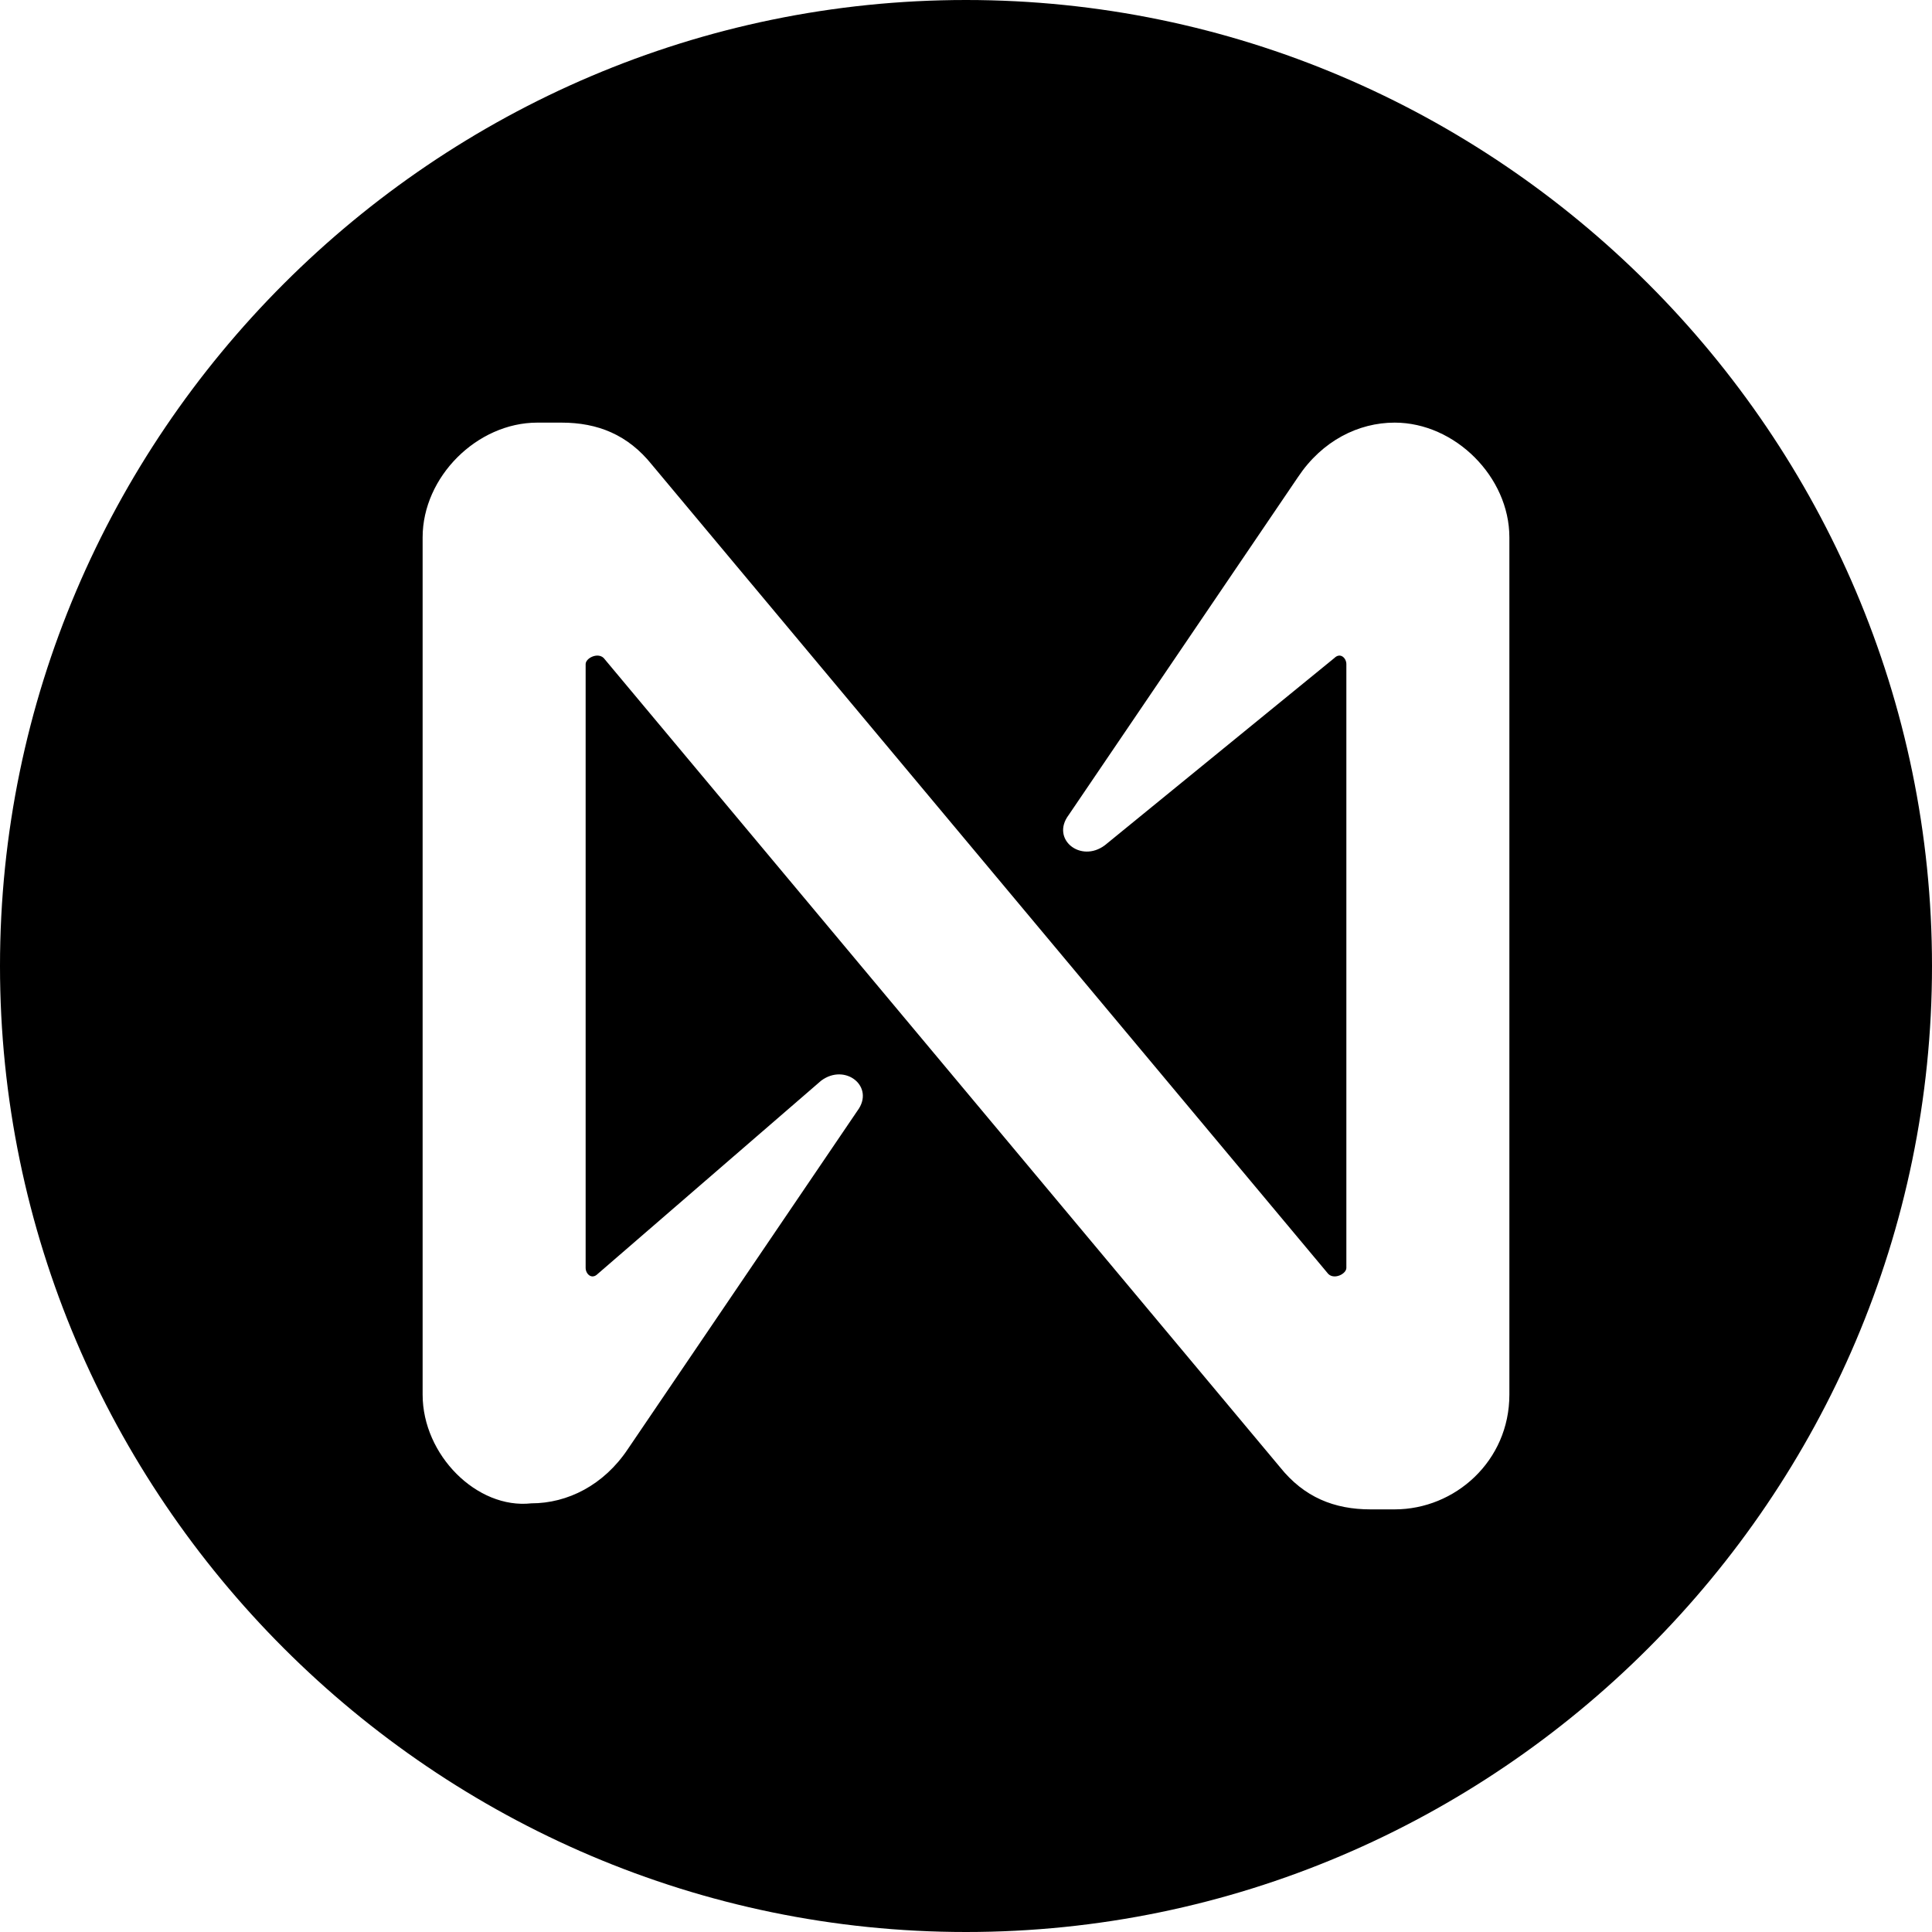 <!-- Generated by IcoMoon.io -->
<svg version="1.1" xmlns="http://www.w3.org/2000/svg" width="32" height="32" viewBox="0 0 32 32">
<title>near</title>
<path fill="#000" d="M16 0c-8.8 0-16 7.2-16 16s7.2 16 16 16 16-7.2 16-16-7.2-16-16-16zM25 23.1c0 1.1-0.9 1.9-1.9 1.9h-0.4c-0.6 0-1.1-0.2-1.5-0.7l-11.2-13.4c-0.1-0.1-0.3 0-0.3 0.1v10c0 0.1 0.1 0.2 0.2 0.1l3.7-3.2c0.4-0.3 0.9 0.1 0.6 0.5l-3.8 5.6c-0.4 0.6-1 0.9-1.6 0.9-0.9 0.1-1.8-0.8-1.8-1.8v-14.2c0-1 0.9-1.9 1.9-1.9h0.4c0.6 0 1.1 0.2 1.5 0.7l11.2 13.4c0.1 0.1 0.3 0 0.3-0.1v-10c0-0.1-0.1-0.2-0.2-0.1l-3.8 3.1c-0.4 0.3-0.9-0.1-0.6-0.5l3.8-5.6c0.4-0.6 1-0.9 1.6-0.9 1 0 1.9 0.9 1.9 1.9v14.2z"></path>
</svg>

